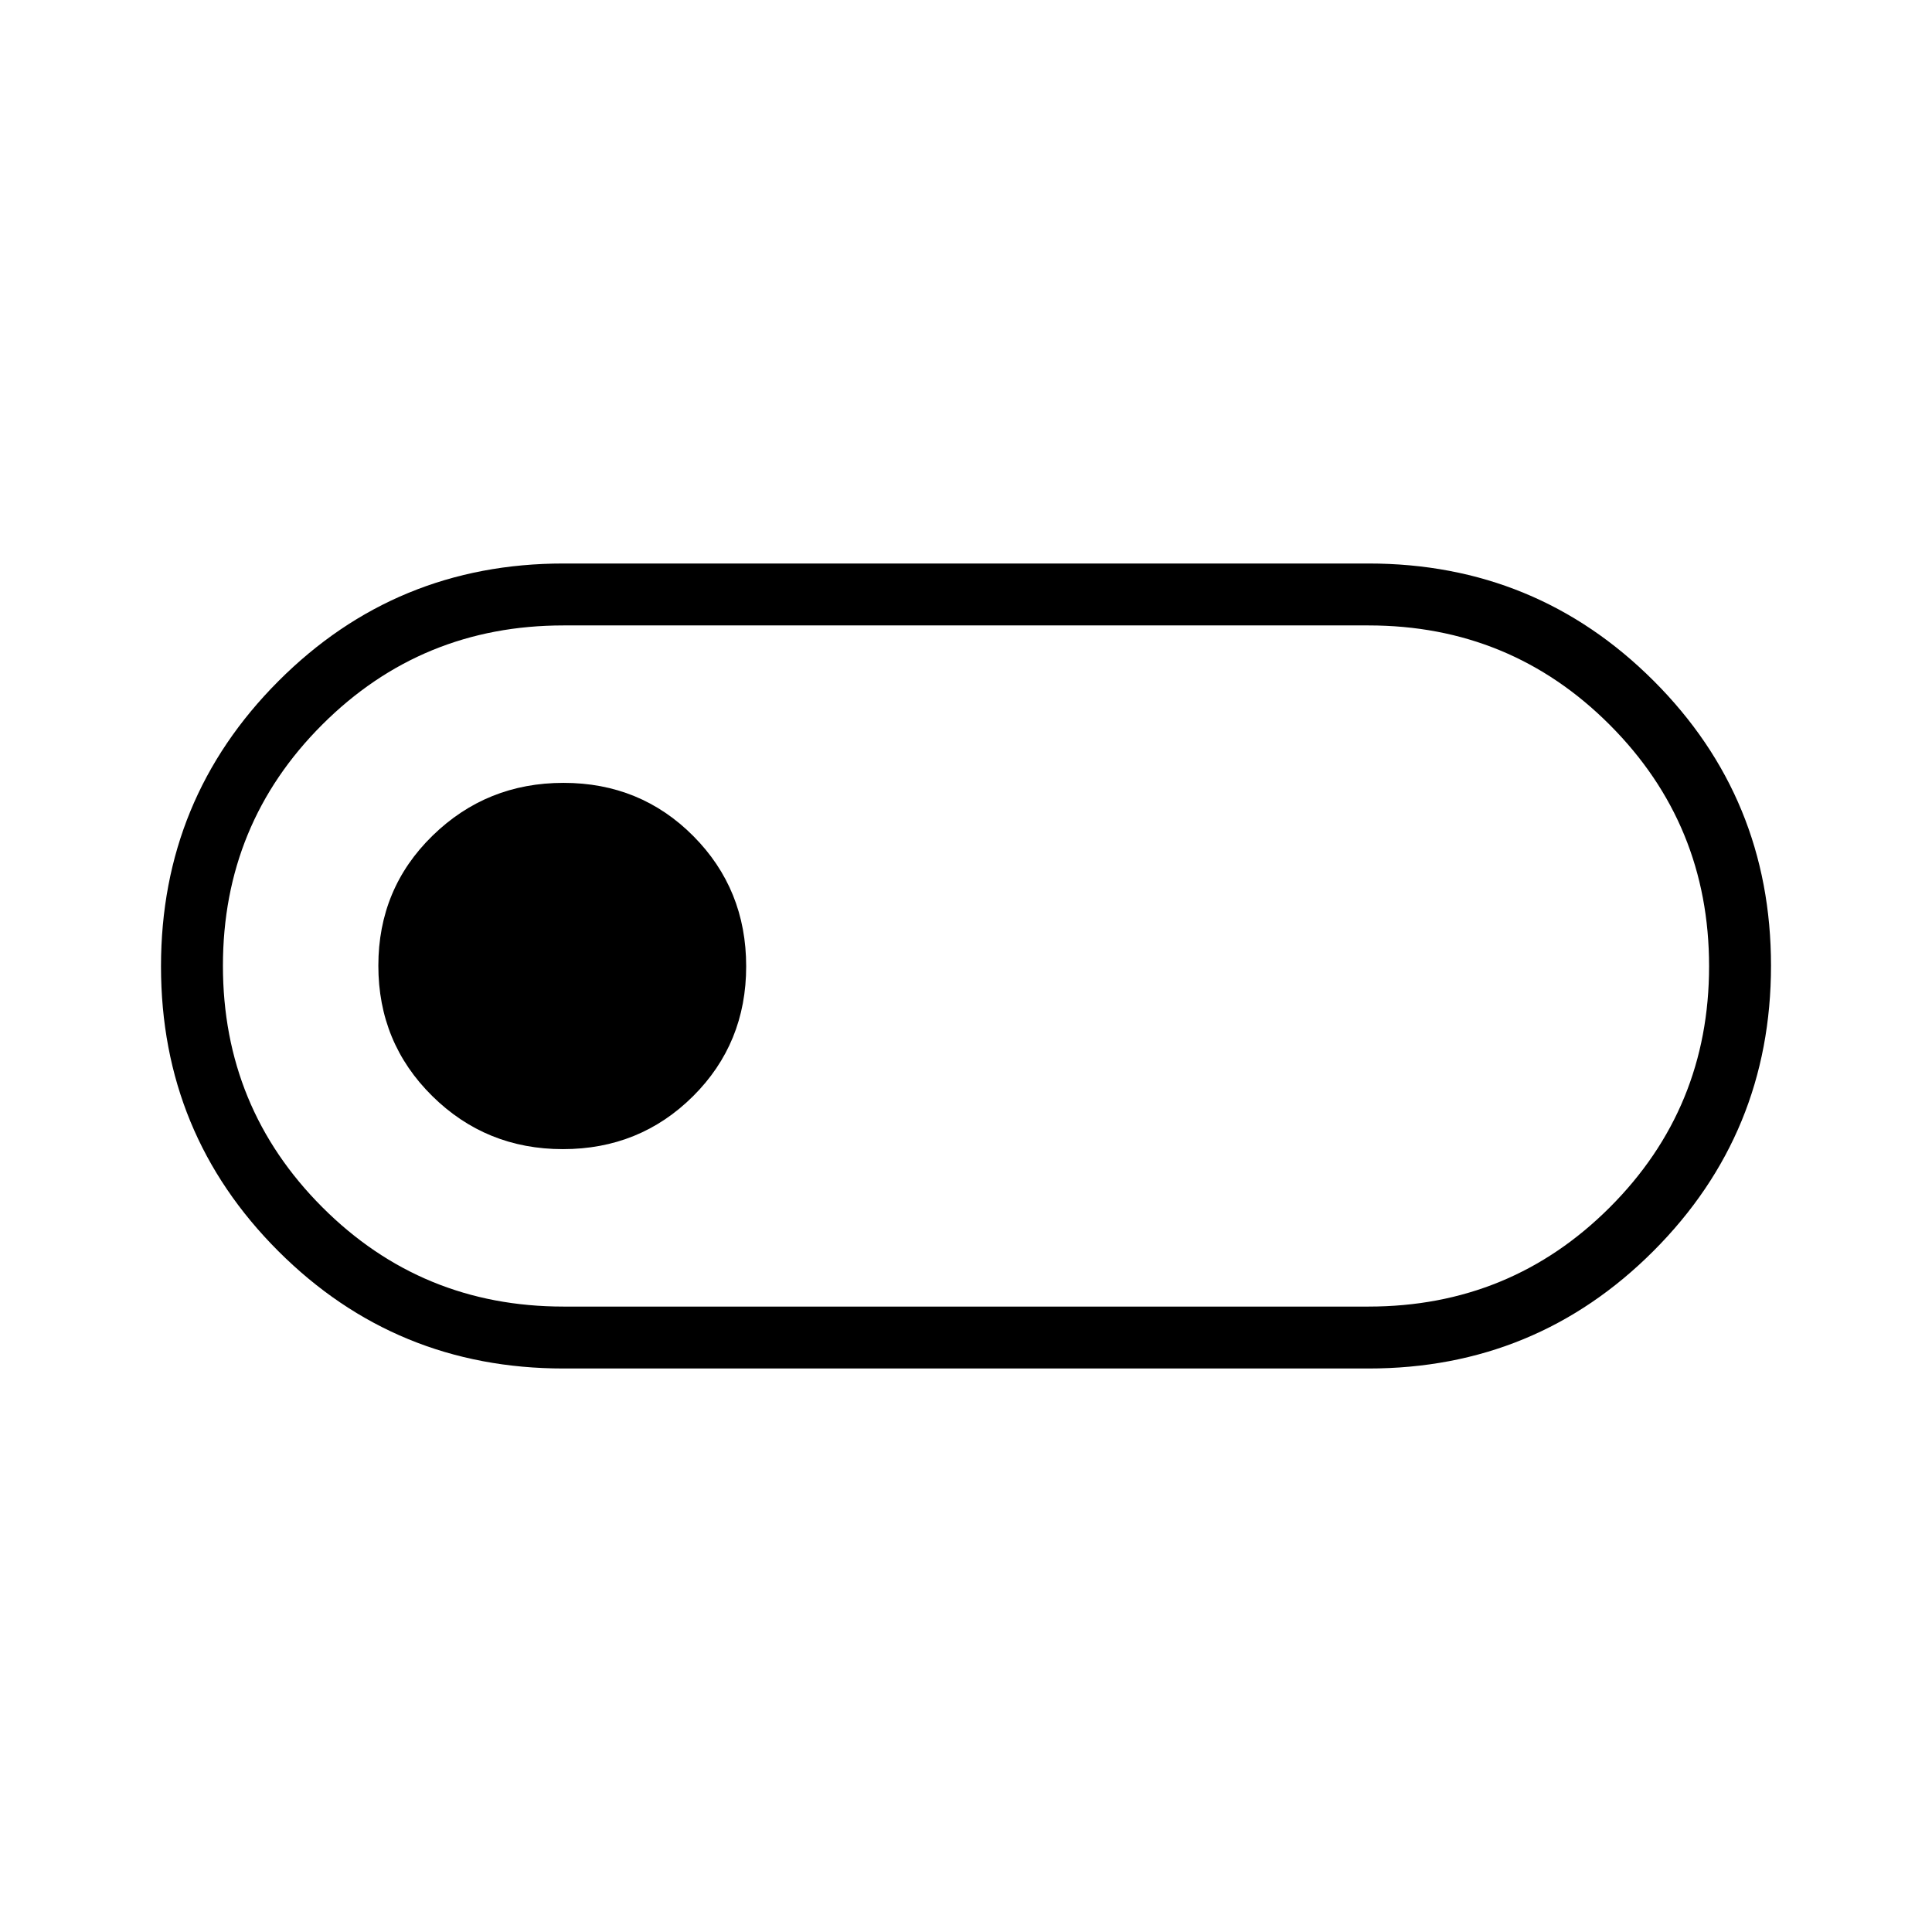 <svg xmlns="http://www.w3.org/2000/svg" width="48" height="48" viewBox="0 -960 960 960"><path d="M280-280q-83.33 0-141.67-58.28Q80-396.56 80-479.82q0-83.26 58.33-141.72Q196.67-680 280-680h400q83.33 0 141.67 58.28Q880-563.44 880-480.18q0 83.26-58.33 141.72Q763.33-280 680-280H280Zm0-30.77h400q70.56 0 119.89-49.3 49.34-49.3 49.34-119.81 0-70.5-49.34-119.93-49.33-49.42-119.89-49.42H280q-70.56 0-119.89 49.3-49.34 49.3-49.34 119.81 0 70.5 49.34 119.93 49.33 49.42 119.89 49.42Zm-.29-78.23q38.21 0 64.64-26.27 26.42-26.28 26.42-64.58t-26.27-64.73Q318.22-571 280.01-571q-38.21 0-65.11 26.27-26.9 26.28-26.9 64.58t26.75 64.73Q241.5-389 279.71-389ZM480-480Z"/></svg>